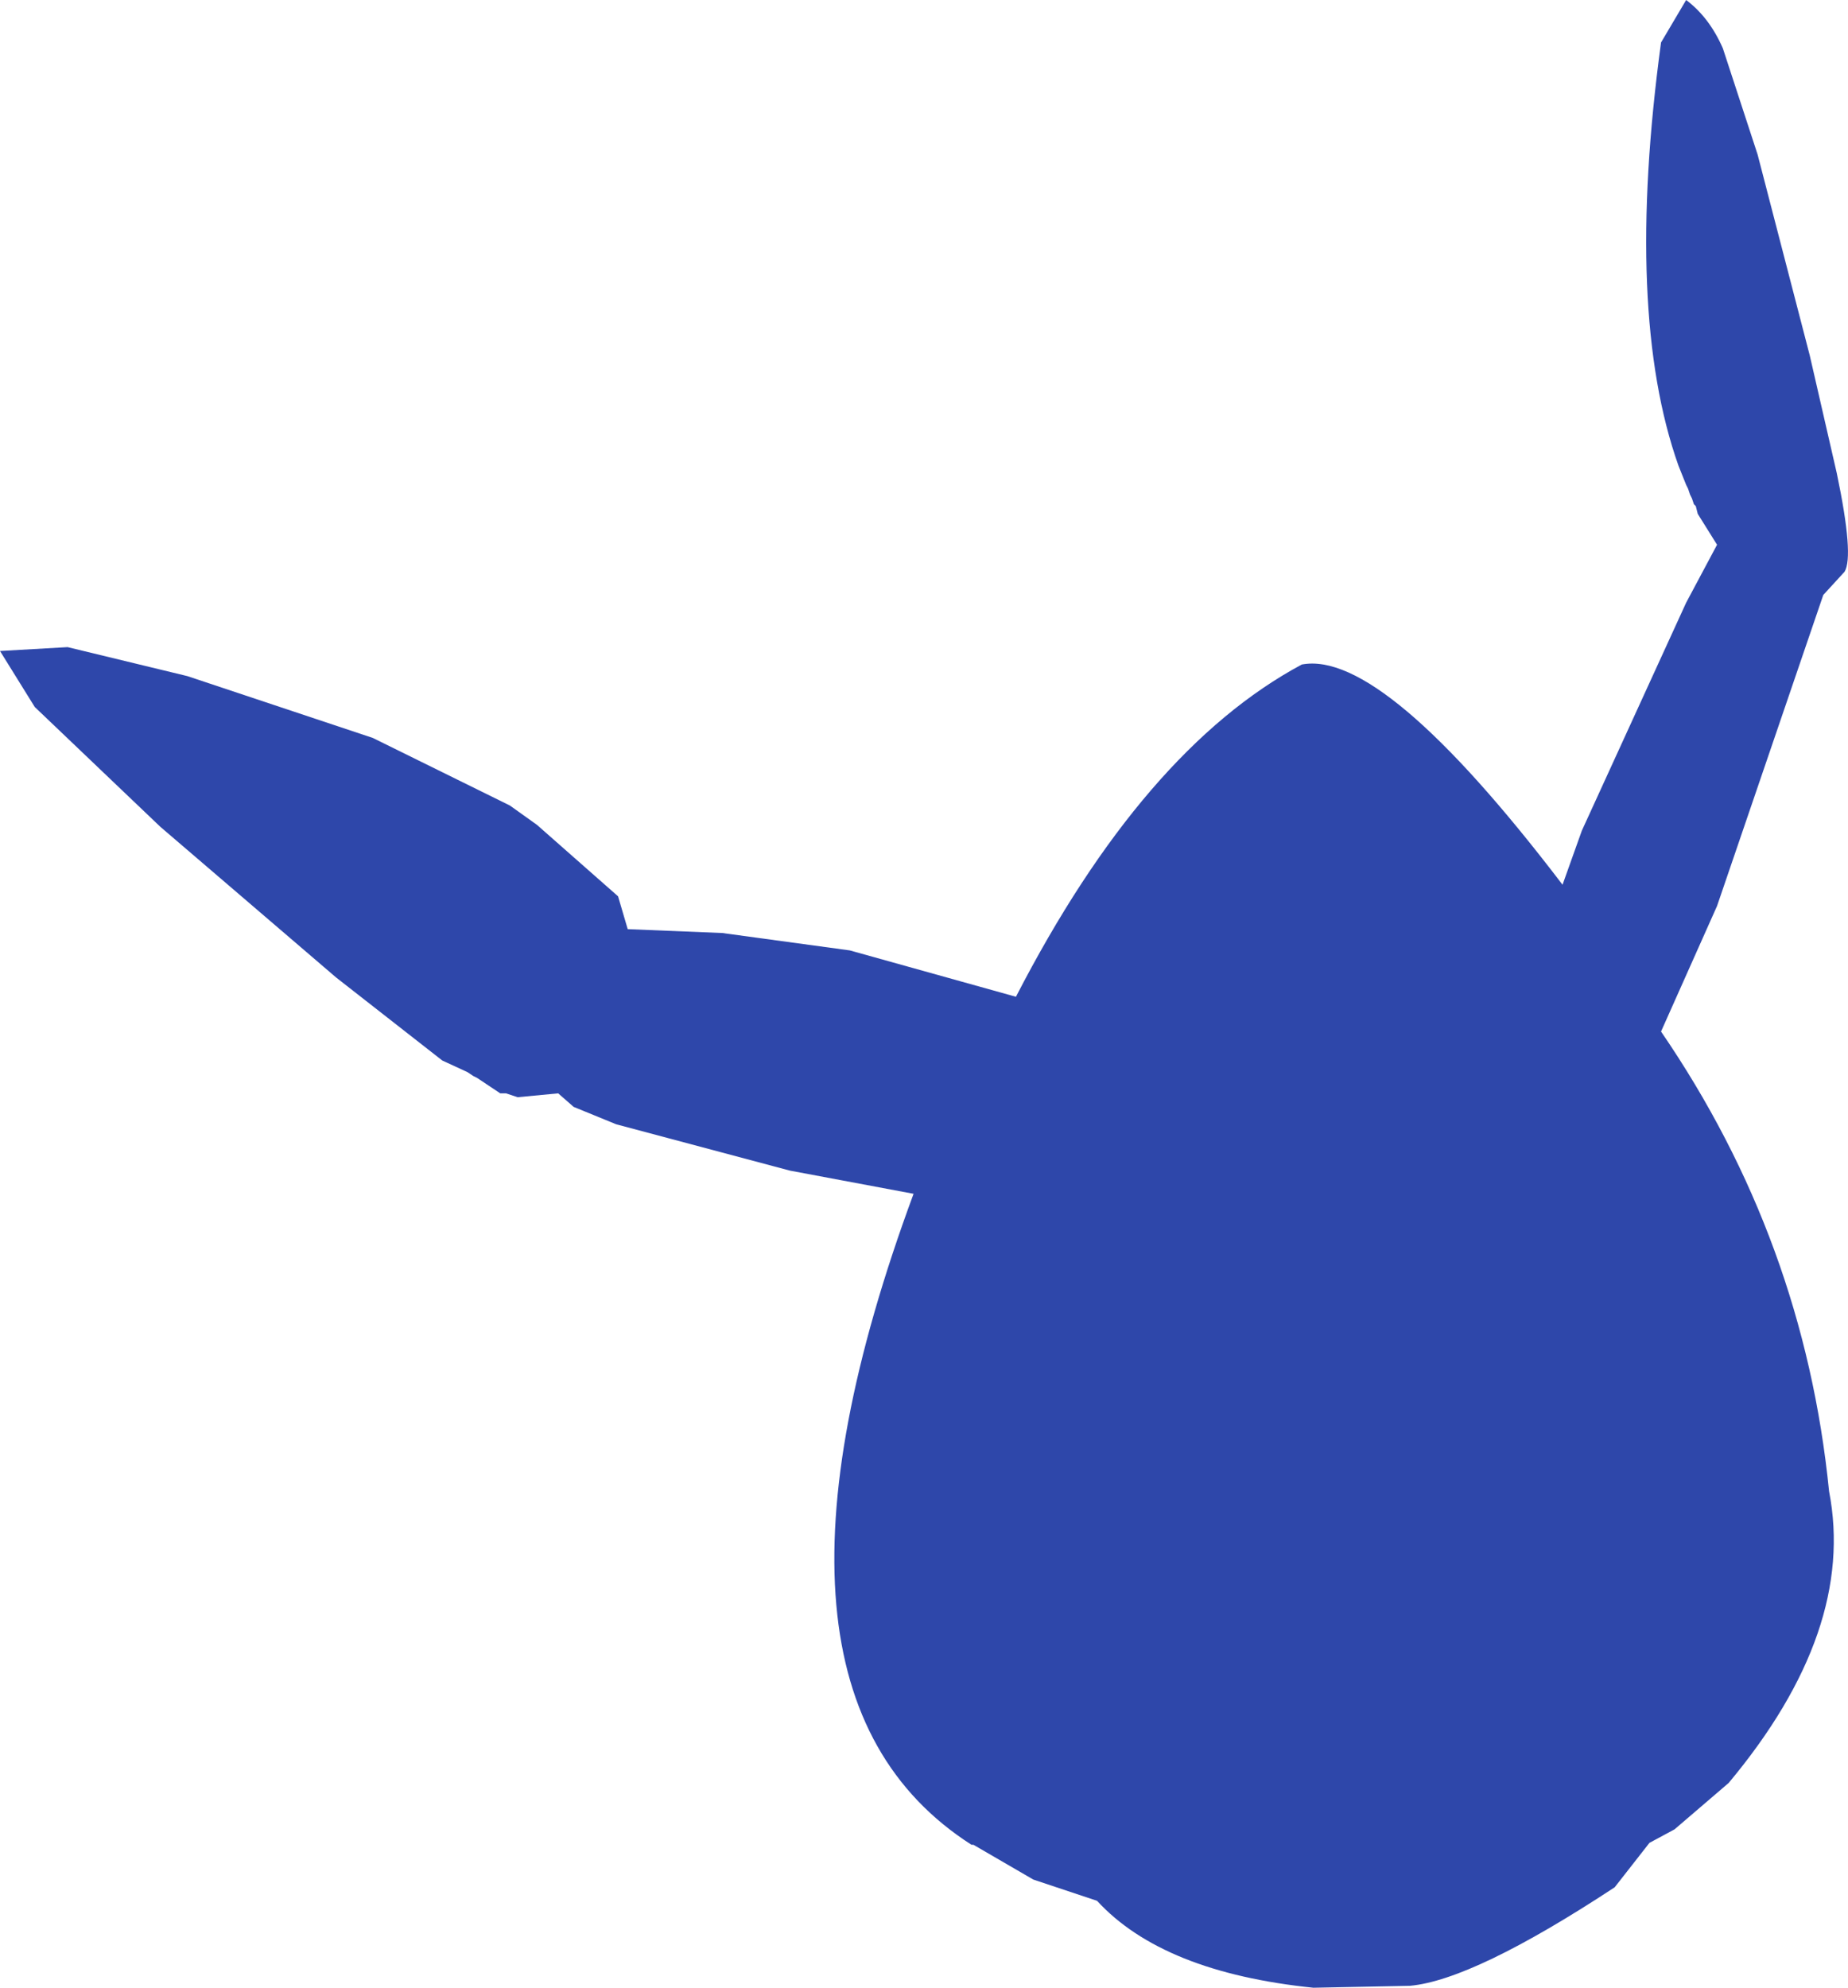 <?xml version="1.0" encoding="UTF-8" standalone="no"?>
<svg xmlns:ffdec="https://www.free-decompiler.com/flash" xmlns:xlink="http://www.w3.org/1999/xlink" ffdec:objectType="shape" height="257.25px" width="239.2px" xmlns="http://www.w3.org/2000/svg">
  <g transform="matrix(1.0, 0.0, 0.0, 1.0, 174.5, 181.25)">
    <path d="M48.5 -175.0 L53.0 -161.25 59.75 -135.25 63.25 -120.0 Q65.5 -109.25 64.25 -107.25 L61.5 -104.25 47.75 -64.0 40.5 -47.75 Q59.0 -20.75 62.25 11.75 65.75 29.75 49.25 49.5 L42.25 55.5 39.0 57.25 34.5 63.0 Q16.25 75.0 8.0 75.75 L-4.5 76.0 Q-24.0 74.0 -32.5 64.75 L-40.75 62.0 -48.5 57.5 -48.75 57.5 Q-80.0 37.5 -56.25 -26.75 L-72.25 -29.75 -94.75 -35.75 -100.25 -38.0 -102.25 -39.75 -107.5 -39.25 -109.0 -39.75 -109.75 -39.75 -112.75 -41.75 -113.25 -42.0 -114.0 -42.5 -117.25 -44.0 -131.0 -54.75 -153.75 -74.25 -170.0 -89.75 -174.5 -97.0 -165.75 -97.5 -150.25 -93.75 -126.25 -85.75 -108.5 -77.0 -105.0 -74.5 -94.5 -65.25 -93.25 -61.0 -81.0 -60.5 -64.5 -58.25 -43.0 -52.25 Q-26.5 -84.25 -6.0 -95.25 4.5 -97.25 27.75 -66.75 L30.25 -73.75 43.75 -103.25 47.75 -110.75 45.25 -114.75 45.0 -115.75 44.75 -116.0 44.5 -116.75 44.25 -117.25 44.0 -118.0 43.75 -118.5 42.75 -121.0 Q35.75 -140.75 40.5 -175.75 L43.75 -181.25 Q46.75 -179.0 48.5 -175.0" fill="#2e47aa" fill-rule="evenodd" stroke="none"/>
  </g>
</svg>
